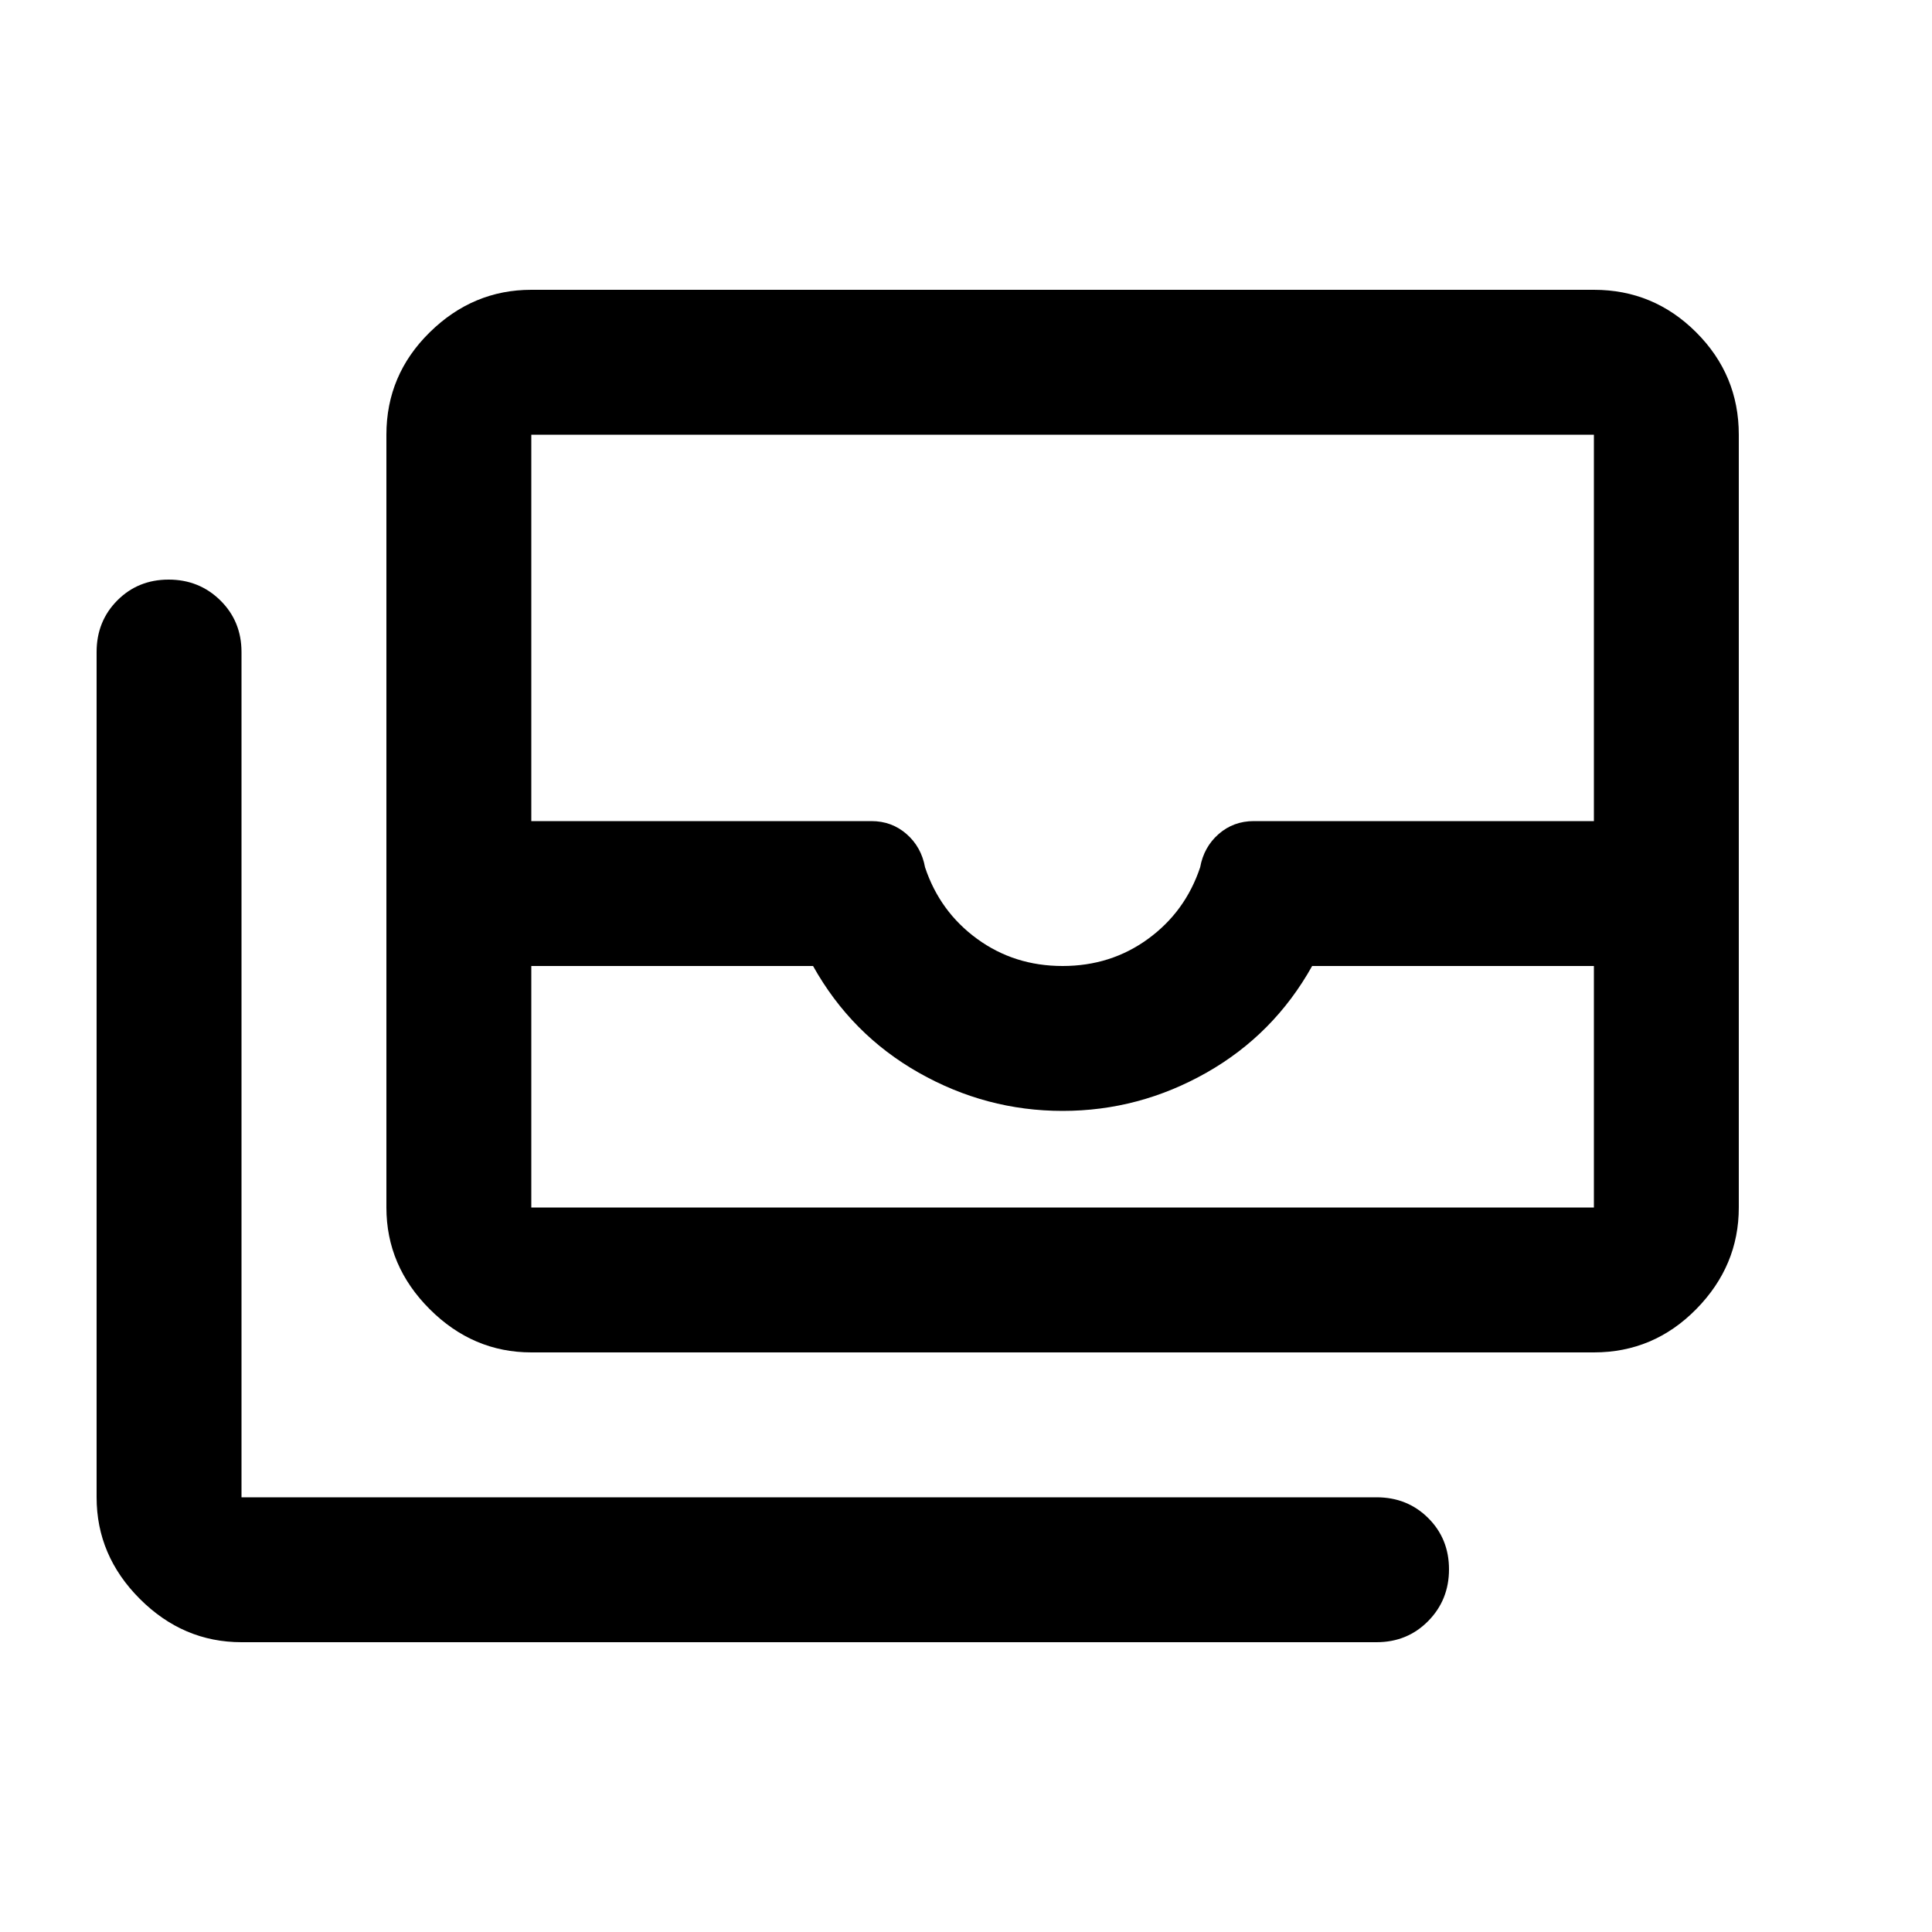 <svg xmlns="http://www.w3.org/2000/svg" height="20" viewBox="0 -960 960 960" width="20"><path d="M264-288q-29 0-50.5-21.5T192-360v-384q0-29.7 21.5-50.85Q235-816 264-816h528q29.7 0 50.85 21.15Q864-773.7 864-744v384q0 29-21.15 50.5T792-288H264Zm0-192v120h528v-120H652q-19 34-52.5 53T528-408q-38 0-71.5-19T404-480H264Zm264 0q24 0 42.5-13.5t25.85-35.54q1.84-10.1 9.19-16.53Q612.89-552 623-552h169v-192H264v192h169q10.11 0 17.46 6.43 7.35 6.43 9.19 16.53Q467-507 485.5-493.5T528-480ZM120-144q-29 0-50.5-21.5T48-216v-420q0-15.3 10.29-25.65Q68.58-672 83.79-672t25.71 10.35Q120-651.3 120-636v420h564q15.3 0 25.65 10.29Q720-195.42 720-180.21t-10.35 25.71Q699.3-144 684-144H120Zm144-216h528-528Z"/></svg>
